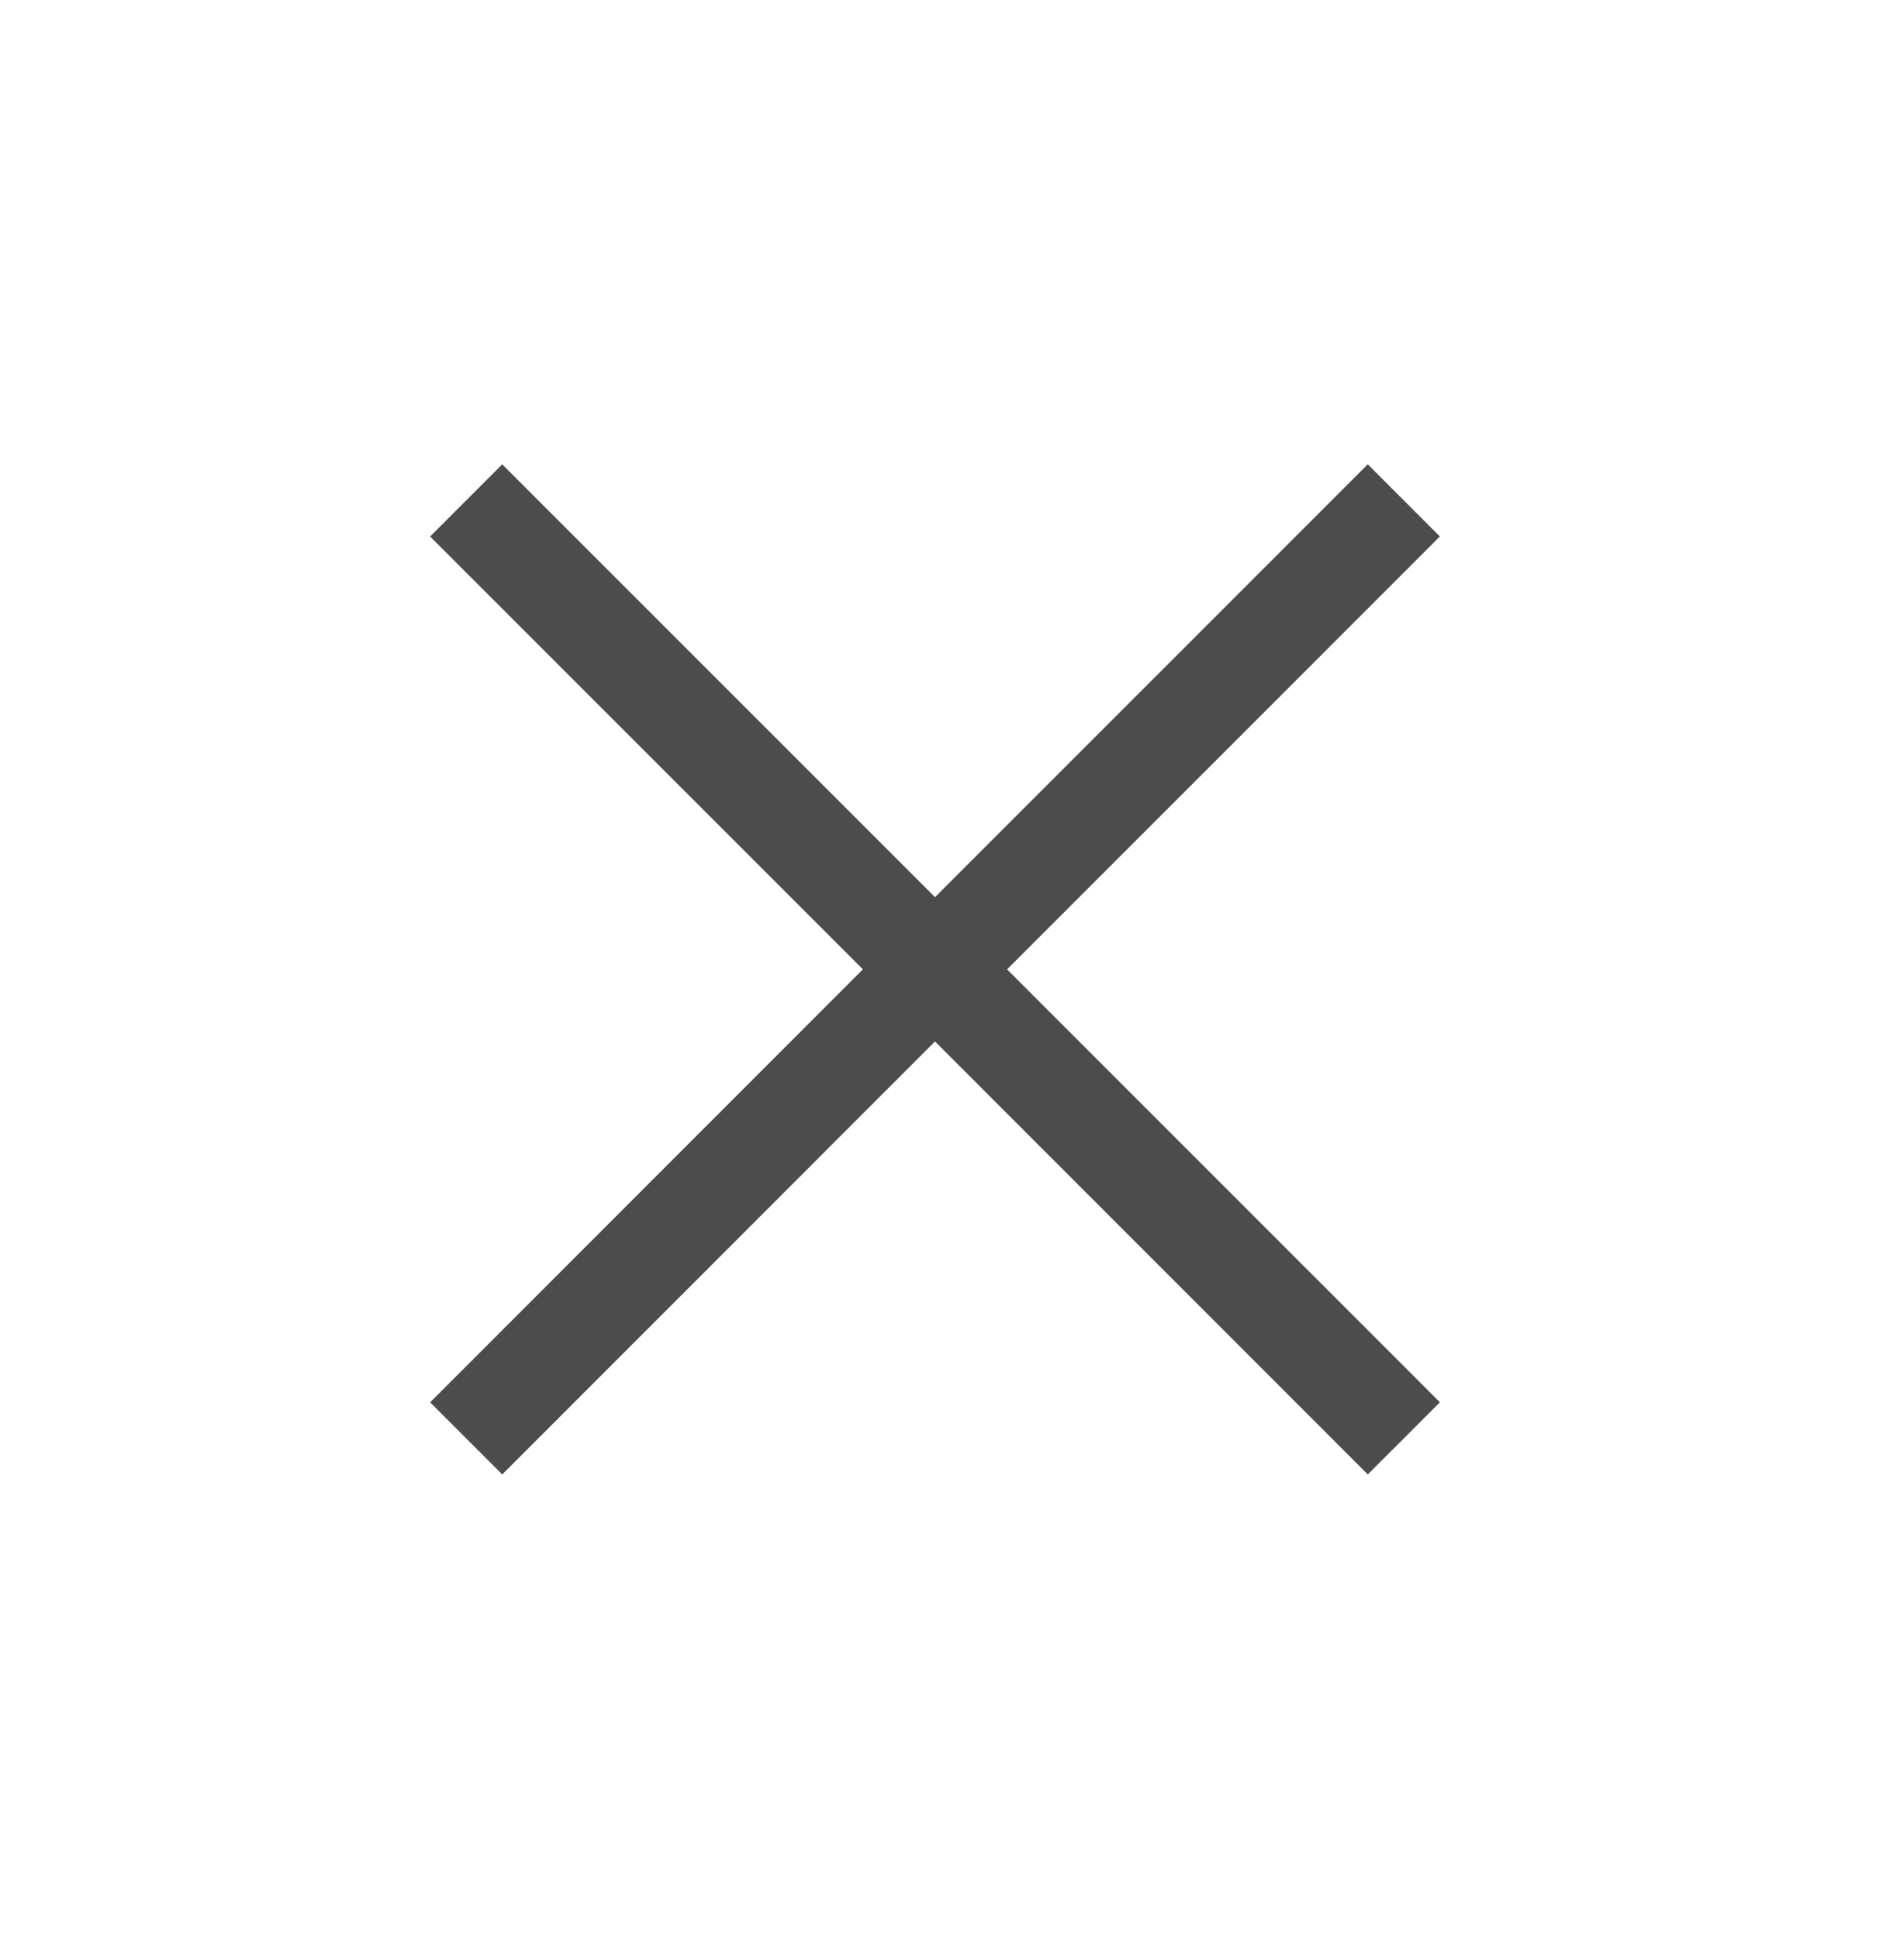 <svg xmlns="http://www.w3.org/2000/svg" width="56" height="57" viewBox="0 0 56 57">
    <path fill="#4C4C4C" fill-rule="evenodd" d="M42.35 15.772L29.62 28.5 42.35 41.228l-2.121 2.121L27.5 30.62 14.772 43.35l-2.121-2.121 12.728-12.73L12.65 15.773l2.121-2.121L27.5 26.377l12.728-12.726 2.121 2.121z"/>
</svg>
